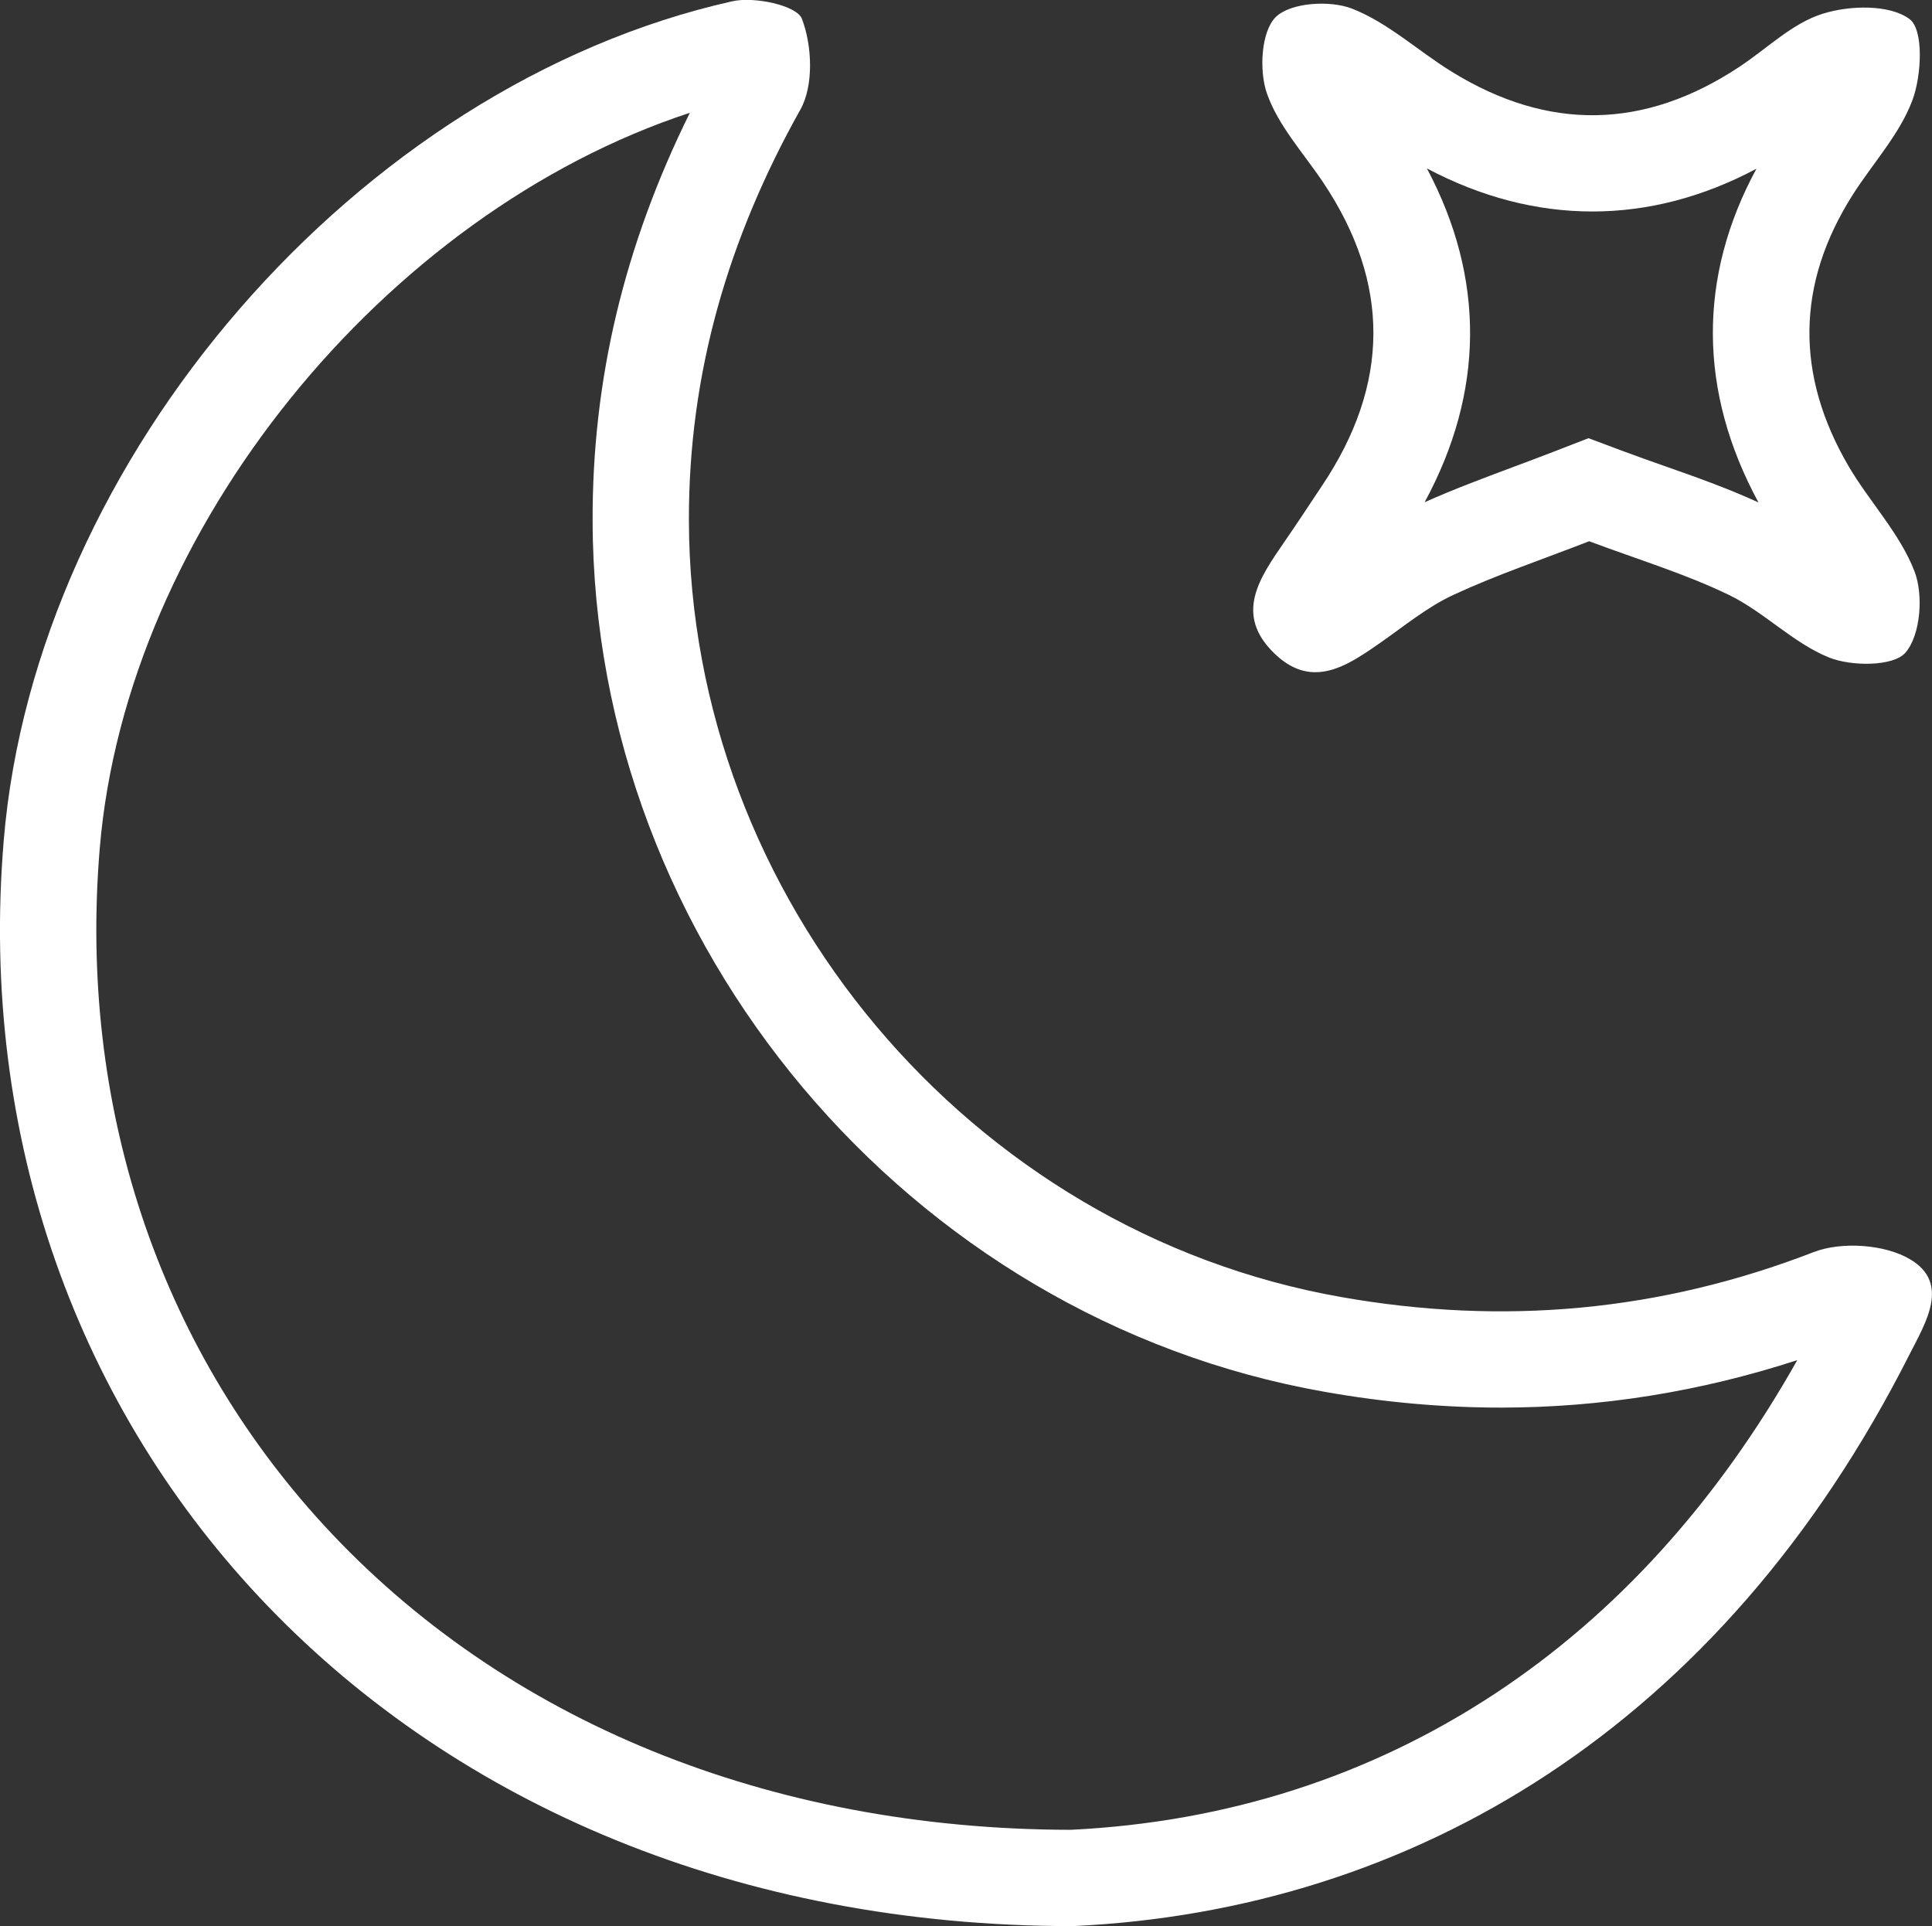 <svg xmlns="http://www.w3.org/2000/svg" width="20.063" height="20" viewBox="0 0 20.063 20">
  <rect x="0" y="0" width="20.063" height="20" fill="#333333" stroke="none"/>
  <g id="nav-icon-9" transform="translate(-24.622 -14550)">
    <g id="Path_828" data-name="Path 828" fill="none">
      <path d="M35.765,14570c-6.961,0-11.622-5.089-11.1-11.276a10.3,10.3,0,0,1,7.562-8.71c.23-.051.673.042.726.181a1.243,1.243,0,0,1-.016.944,8.538,8.538,0,0,0-1.157,4.268,8.288,8.288,0,0,0,6.774,8.062,8.989,8.989,0,0,0,4.907-.467,1.294,1.294,0,0,1,1,.077c.415.249.155.661-.007.98A10.067,10.067,0,0,1,35.765,14570Z" stroke="none"/>
      <path d="M 35.741 14569 C 37.361 14568.921 38.842 14568.445 40.144 14567.588 C 41.4 14566.761 42.455 14565.598 43.286 14564.123 C 42.282 14564.45 41.249 14564.616 40.208 14564.616 C 39.608 14564.616 38.991 14564.561 38.377 14564.452 C 34.054 14563.691 30.786 14559.804 30.776 14555.409 C 30.772 14553.943 31.103 14552.552 31.786 14551.171 C 28.619 14552.211 25.935 14555.496 25.658 14558.807 C 25.435 14561.466 26.262 14563.963 27.986 14565.838 C 29.858 14567.872 32.611 14568.995 35.741 14569 M 35.763 14570 C 28.803 14570 24.143 14564.911 24.661 14558.724 C 24.993 14554.755 28.34 14550.885 32.223 14550.014 C 32.453 14549.96 32.896 14550.057 32.949 14550.194 C 33.056 14550.471 33.074 14550.889 32.933 14551.139 C 32.187 14552.471 31.772 14553.873 31.776 14555.406 C 31.785 14559.324 34.689 14562.788 38.55 14563.468 C 40.23 14563.765 41.858 14563.62 43.457 14563.001 C 43.747 14562.889 44.199 14562.92 44.461 14563.078 C 44.876 14563.327 44.616 14563.739 44.454 14564.059 C 42.494 14567.94 39.284 14569.836 35.765 14570 C 35.765 14570 35.763 14570 35.763 14570 Z" stroke="none" fill="#fff"/>
    </g>
    <g id="Path_829" data-name="Path 829" fill="none">
      <path d="M41.125,14555.62c-.5.2-.969.352-1.412.558a5.3,5.3,0,0,0-.758.5c-.348.243-.708.488-1.1.109-.42-.407-.151-.785.1-1.152.135-.2.265-.394.4-.592a2.614,2.614,0,0,0,.01-3.146,4.446,4.446,0,0,1-.585-.926.918.918,0,0,1,.092-.792.9.9,0,0,1,.793-.087,7.123,7.123,0,0,1,1.037.656,2.577,2.577,0,0,0,2.98-.049,3.883,3.883,0,0,1,.869-.555,1.145,1.145,0,0,1,.9.057c.147.11.125.586.028.843a5.78,5.78,0,0,1-.62.982,2.532,2.532,0,0,0-.044,2.813,8.264,8.264,0,0,1,.686,1.094.983.983,0,0,1-.093.845c-.125.146-.561.145-.795.051-.373-.151-.674-.474-1.04-.65C42.118,14555.956,41.625,14555.808,41.125,14555.62Z" stroke="none"/>
      <path d="M 42.883 14555.217 C 42.258 14554.065 42.252 14552.876 42.862 14551.752 C 42.307 14552.047 41.736 14552.196 41.158 14552.196 C 40.578 14552.196 40.001 14552.046 39.44 14551.749 C 40.046 14552.889 40.037 14554.072 39.416 14555.215 C 39.718 14555.08 40.025 14554.966 40.323 14554.854 C 40.466 14554.801 40.615 14554.745 40.762 14554.688 L 41.118 14554.55 L 41.476 14554.684 C 41.618 14554.737 41.765 14554.789 41.907 14554.839 C 42.226 14554.951 42.555 14555.067 42.883 14555.217 M 38.282 14556.98 C 38.143 14556.98 38.001 14556.926 37.855 14556.784 C 37.435 14556.377 37.704 14555.999 37.956 14555.632 C 38.091 14555.437 38.221 14555.238 38.353 14555.04 C 39.053 14553.994 39.066 14552.946 38.363 14551.895 C 38.159 14551.59 37.895 14551.305 37.778 14550.969 C 37.696 14550.732 37.718 14550.328 37.87 14550.177 C 38.024 14550.026 38.433 14550 38.663 14550.09 C 39.037 14550.236 39.35 14550.531 39.7 14550.746 C 40.701 14551.363 41.697 14551.346 42.68 14550.697 C 42.969 14550.507 43.232 14550.242 43.549 14550.143 C 43.829 14550.054 44.248 14550.044 44.453 14550.199 C 44.6 14550.31 44.578 14550.785 44.481 14551.042 C 44.348 14551.397 44.069 14551.696 43.861 14552.024 C 43.272 14552.952 43.268 14553.896 43.817 14554.838 C 44.035 14555.21 44.351 14555.538 44.503 14555.932 C 44.598 14556.177 44.567 14556.593 44.41 14556.776 C 44.285 14556.922 43.849 14556.921 43.615 14556.827 C 43.242 14556.676 42.941 14556.354 42.575 14556.177 C 42.118 14555.956 41.625 14555.808 41.125 14555.62 C 40.623 14555.815 40.156 14555.972 39.713 14556.178 C 39.442 14556.304 39.203 14556.502 38.955 14556.675 C 38.737 14556.827 38.514 14556.98 38.282 14556.98 Z" stroke="none" fill="#fff"/>
    </g>
  </g>
</svg>
